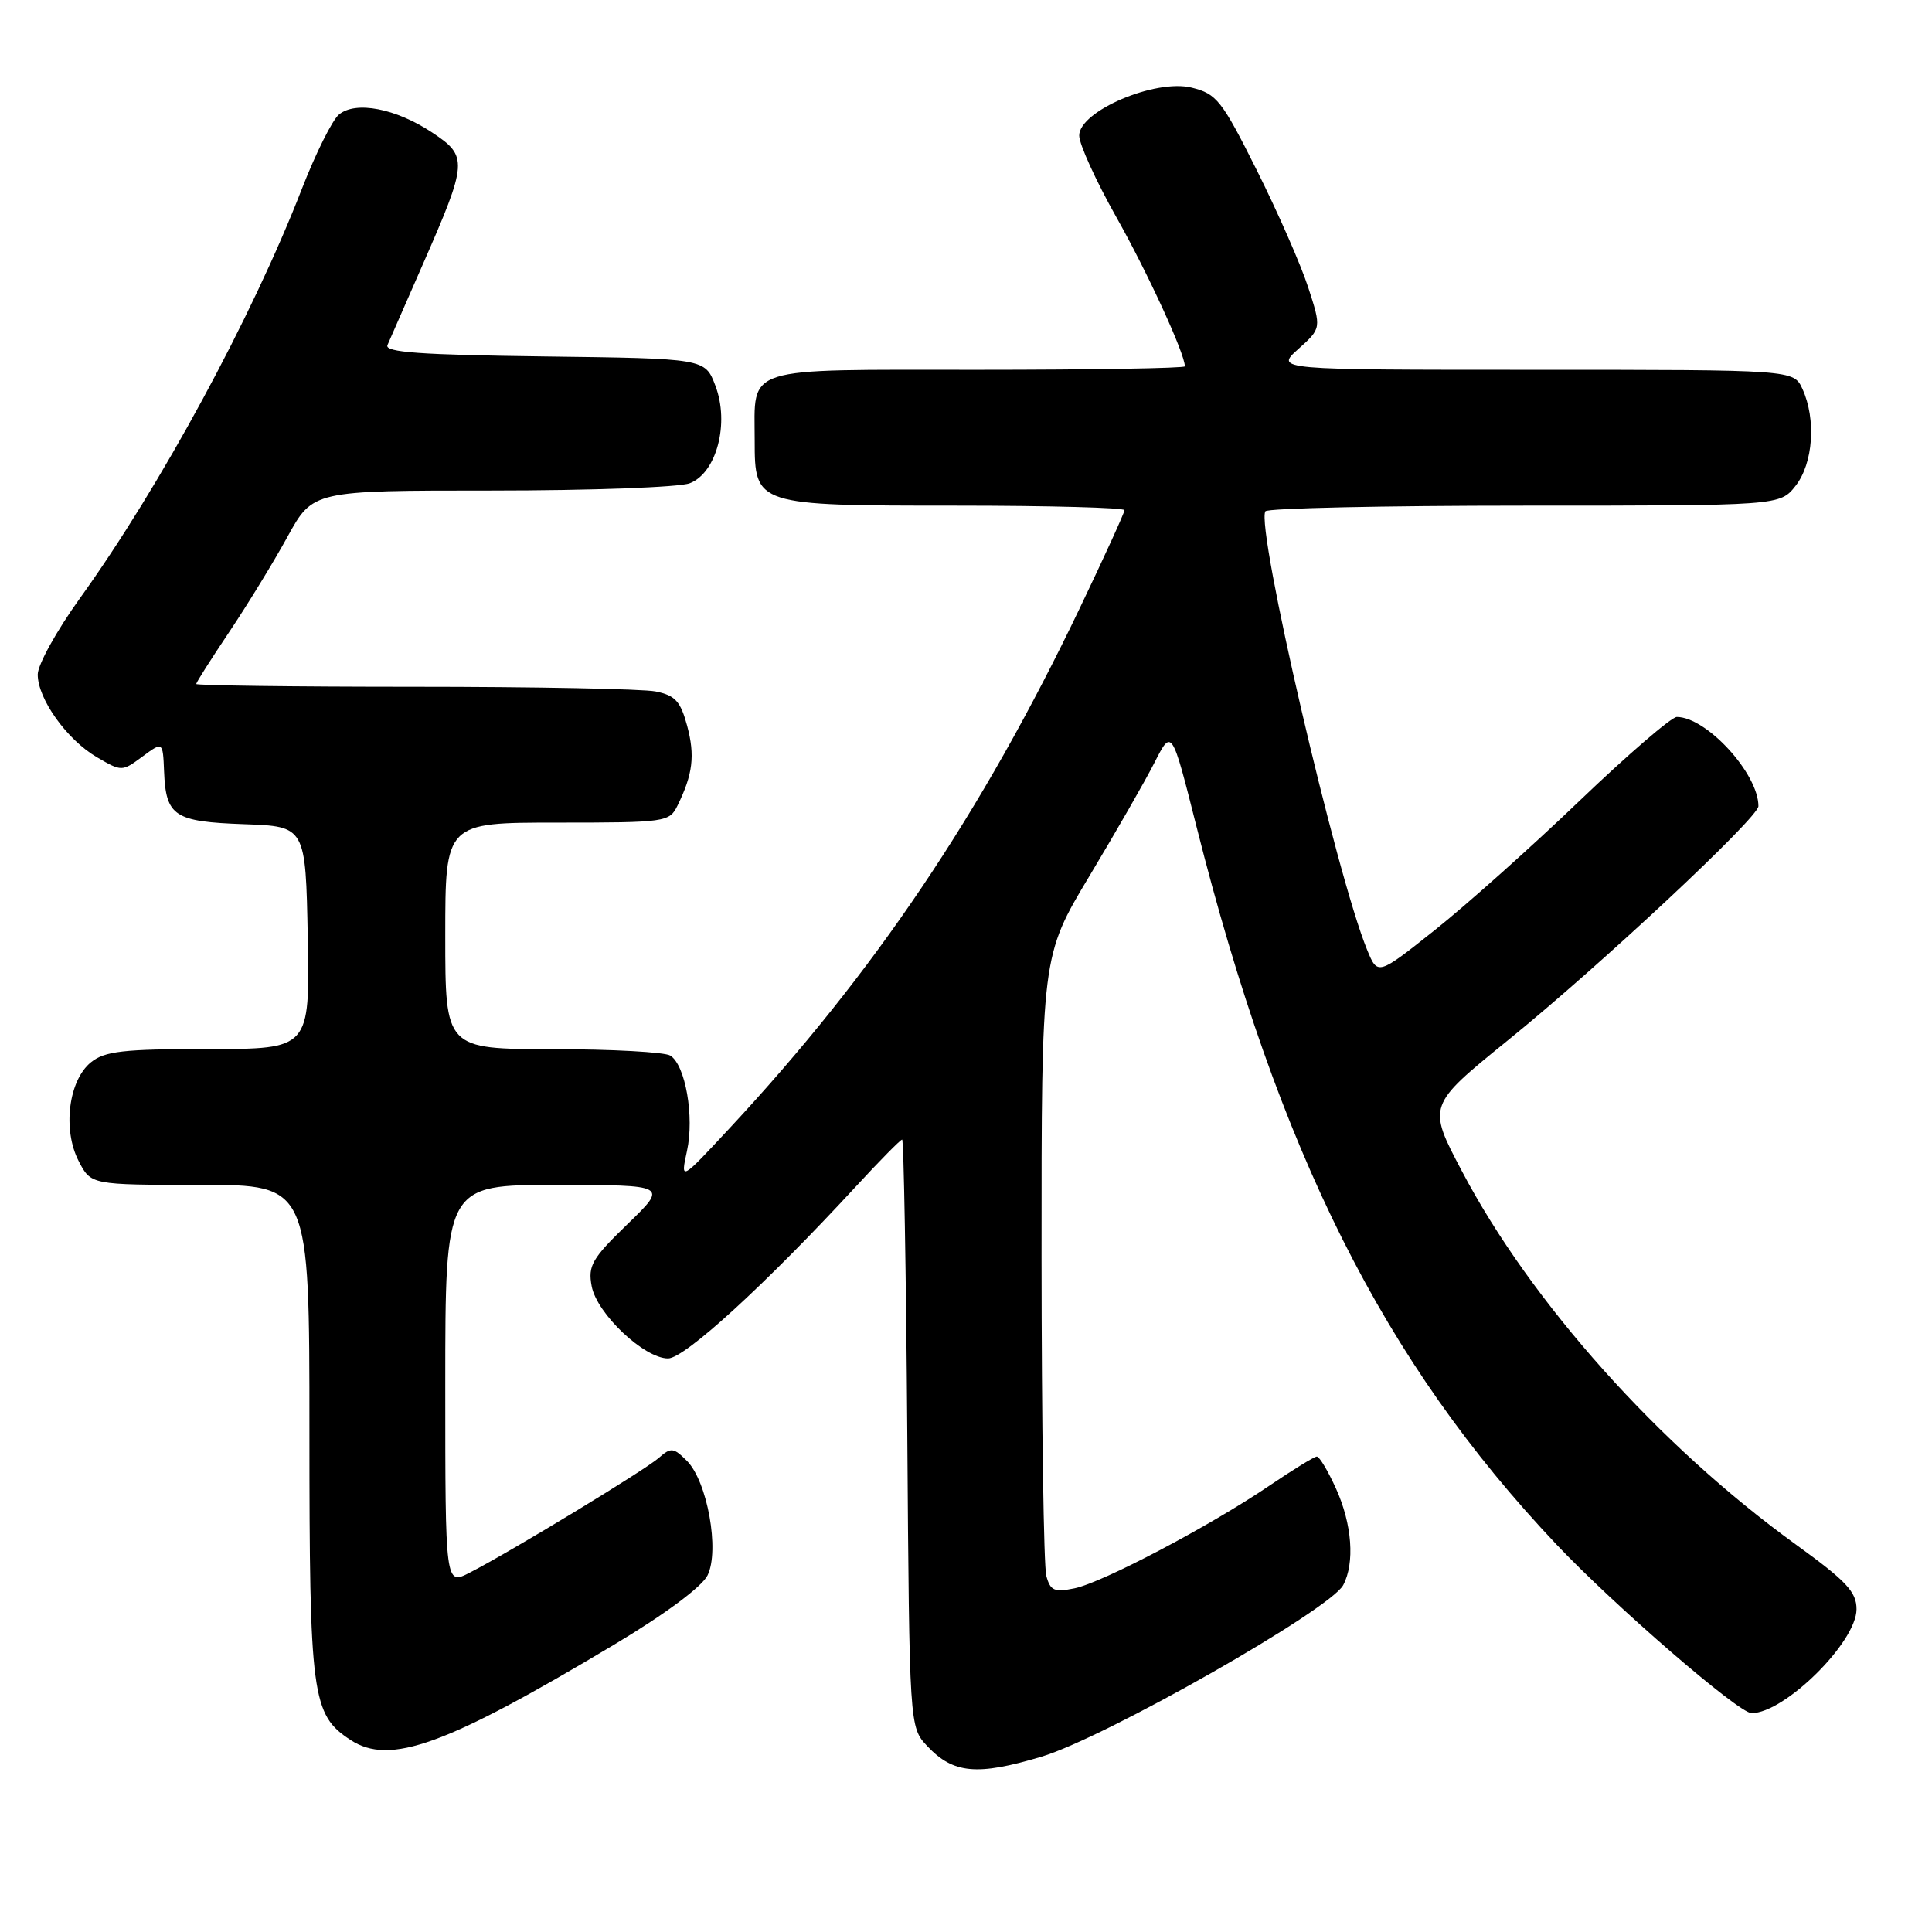 <?xml version="1.0" encoding="UTF-8" standalone="no"?>
<!DOCTYPE svg PUBLIC "-//W3C//DTD SVG 1.1//EN" "http://www.w3.org/Graphics/SVG/1.1/DTD/svg11.dtd" >
<svg xmlns="http://www.w3.org/2000/svg" xmlns:xlink="http://www.w3.org/1999/xlink" version="1.1" viewBox="0 0 256 256">
 <g >
 <path fill="currentColor"
d=" M 138.00 232.77 C 146.43 230.25 176.23 213.30 177.98 210.04 C 179.54 207.11 179.16 201.95 177.03 197.25 C 175.97 194.91 174.83 193.00 174.49 193.00 C 174.16 193.00 171.33 194.74 168.20 196.86 C 160.30 202.22 146.13 209.68 142.38 210.46 C 139.70 211.01 139.17 210.78 138.64 208.80 C 138.30 207.54 138.02 188.54 138.01 166.59 C 138.00 126.68 138.00 126.68 144.35 116.09 C 147.85 110.26 151.74 103.49 152.99 101.02 C 155.27 96.55 155.27 96.55 158.54 109.52 C 169.44 152.72 183.33 180.43 206.22 204.63 C 213.91 212.76 230.38 227.00 232.09 227.00 C 236.48 227.00 246.00 217.58 246.00 213.23 C 246.00 210.93 244.67 209.51 237.94 204.64 C 219.83 191.54 202.89 172.61 193.72 155.20 C 189.13 146.50 189.13 146.50 199.81 137.84 C 211.99 127.98 233.00 108.34 233.00 106.82 C 233.00 102.51 226.14 95.02 222.19 95.00 C 221.48 95.00 215.69 99.99 209.33 106.08 C 202.97 112.18 194.34 119.88 190.16 123.21 C 182.55 129.26 182.55 129.26 181.16 125.88 C 177.08 115.97 166.39 69.89 167.67 67.75 C 167.92 67.34 183.36 67.00 201.99 67.00 C 235.85 67.00 235.85 67.00 237.93 64.37 C 240.26 61.40 240.67 55.57 238.84 51.55 C 237.68 49.00 237.68 49.00 203.32 49.00 C 168.97 49.00 168.97 49.00 172.03 46.25 C 175.10 43.50 175.10 43.50 173.34 38.07 C 172.37 35.08 169.31 28.11 166.54 22.57 C 161.89 13.28 161.22 12.43 157.90 11.61 C 153.08 10.42 143.00 14.72 143.00 17.96 C 143.00 19.10 145.21 23.96 147.92 28.77 C 152.07 36.13 157.00 46.87 157.00 48.54 C 157.00 48.79 144.64 49.00 129.54 49.00 C 98.10 49.00 100.00 48.40 100.00 58.38 C 100.00 66.96 100.12 67.00 126.72 67.00 C 138.98 67.00 149.00 67.27 149.00 67.60 C 149.00 67.93 146.35 73.74 143.11 80.51 C 130.07 107.77 115.87 128.87 96.67 149.50 C 90.16 156.50 90.16 156.50 91.03 152.50 C 92.02 147.97 90.83 141.14 88.82 139.87 C 88.10 139.41 81.09 139.02 73.25 139.02 C 59.00 139.00 59.00 139.00 59.00 124.00 C 59.00 109.00 59.00 109.00 73.83 109.00 C 88.22 109.00 88.70 108.93 89.77 106.75 C 91.81 102.60 92.11 100.12 91.05 96.17 C 90.17 92.91 89.46 92.14 86.87 91.62 C 85.15 91.28 70.76 91.00 54.87 91.00 C 38.99 91.00 26.00 90.83 26.00 90.63 C 26.00 90.43 27.96 87.34 30.36 83.76 C 32.76 80.18 36.24 74.50 38.09 71.13 C 41.46 65.00 41.46 65.00 65.17 65.00 C 78.20 65.00 90.00 64.57 91.38 64.04 C 94.95 62.69 96.69 56.09 94.79 51.10 C 93.42 47.50 93.42 47.50 72.11 47.23 C 55.71 47.02 50.93 46.68 51.34 45.73 C 51.63 45.05 53.73 40.28 55.99 35.11 C 61.99 21.43 62.04 20.72 57.25 17.55 C 52.44 14.36 47.12 13.34 44.91 15.18 C 44.03 15.91 41.83 20.32 40.01 25.00 C 33.40 42.04 21.22 64.50 10.59 79.27 C 7.52 83.54 5.00 88.08 5.00 89.37 C 5.00 92.61 8.86 98.01 12.83 100.33 C 16.12 102.25 16.17 102.25 18.86 100.26 C 21.58 98.25 21.58 98.25 21.74 102.21 C 21.98 108.16 23.08 108.88 32.34 109.21 C 40.50 109.50 40.50 109.50 40.78 124.25 C 41.05 139.00 41.05 139.00 27.64 139.00 C 16.32 139.00 13.88 139.28 12.05 140.76 C 9.08 143.16 8.27 149.68 10.42 153.84 C 12.05 157.00 12.05 157.00 26.53 157.00 C 41.00 157.00 41.00 157.00 41.00 189.53 C 41.00 224.82 41.31 227.19 46.44 230.55 C 51.66 233.97 59.06 231.29 81.45 217.88 C 88.09 213.91 93.00 210.26 93.75 208.75 C 95.38 205.46 93.73 196.29 91.02 193.57 C 89.24 191.80 88.91 191.76 87.29 193.18 C 85.38 194.85 67.67 205.60 62.25 208.38 C 59.00 210.05 59.00 210.05 59.00 183.53 C 59.00 157.00 59.00 157.00 73.75 157.01 C 88.50 157.02 88.50 157.02 83.16 162.19 C 78.43 166.77 77.89 167.72 78.40 170.43 C 79.09 174.08 85.35 180.00 88.52 180.00 C 90.73 180.00 101.44 170.19 113.38 157.25 C 116.55 153.81 119.32 151.00 119.54 151.00 C 119.75 151.00 120.06 168.51 120.22 189.92 C 120.50 228.84 120.50 228.84 122.87 231.37 C 126.31 235.03 129.48 235.32 138.00 232.77 Z "/>
</g>
</svg>